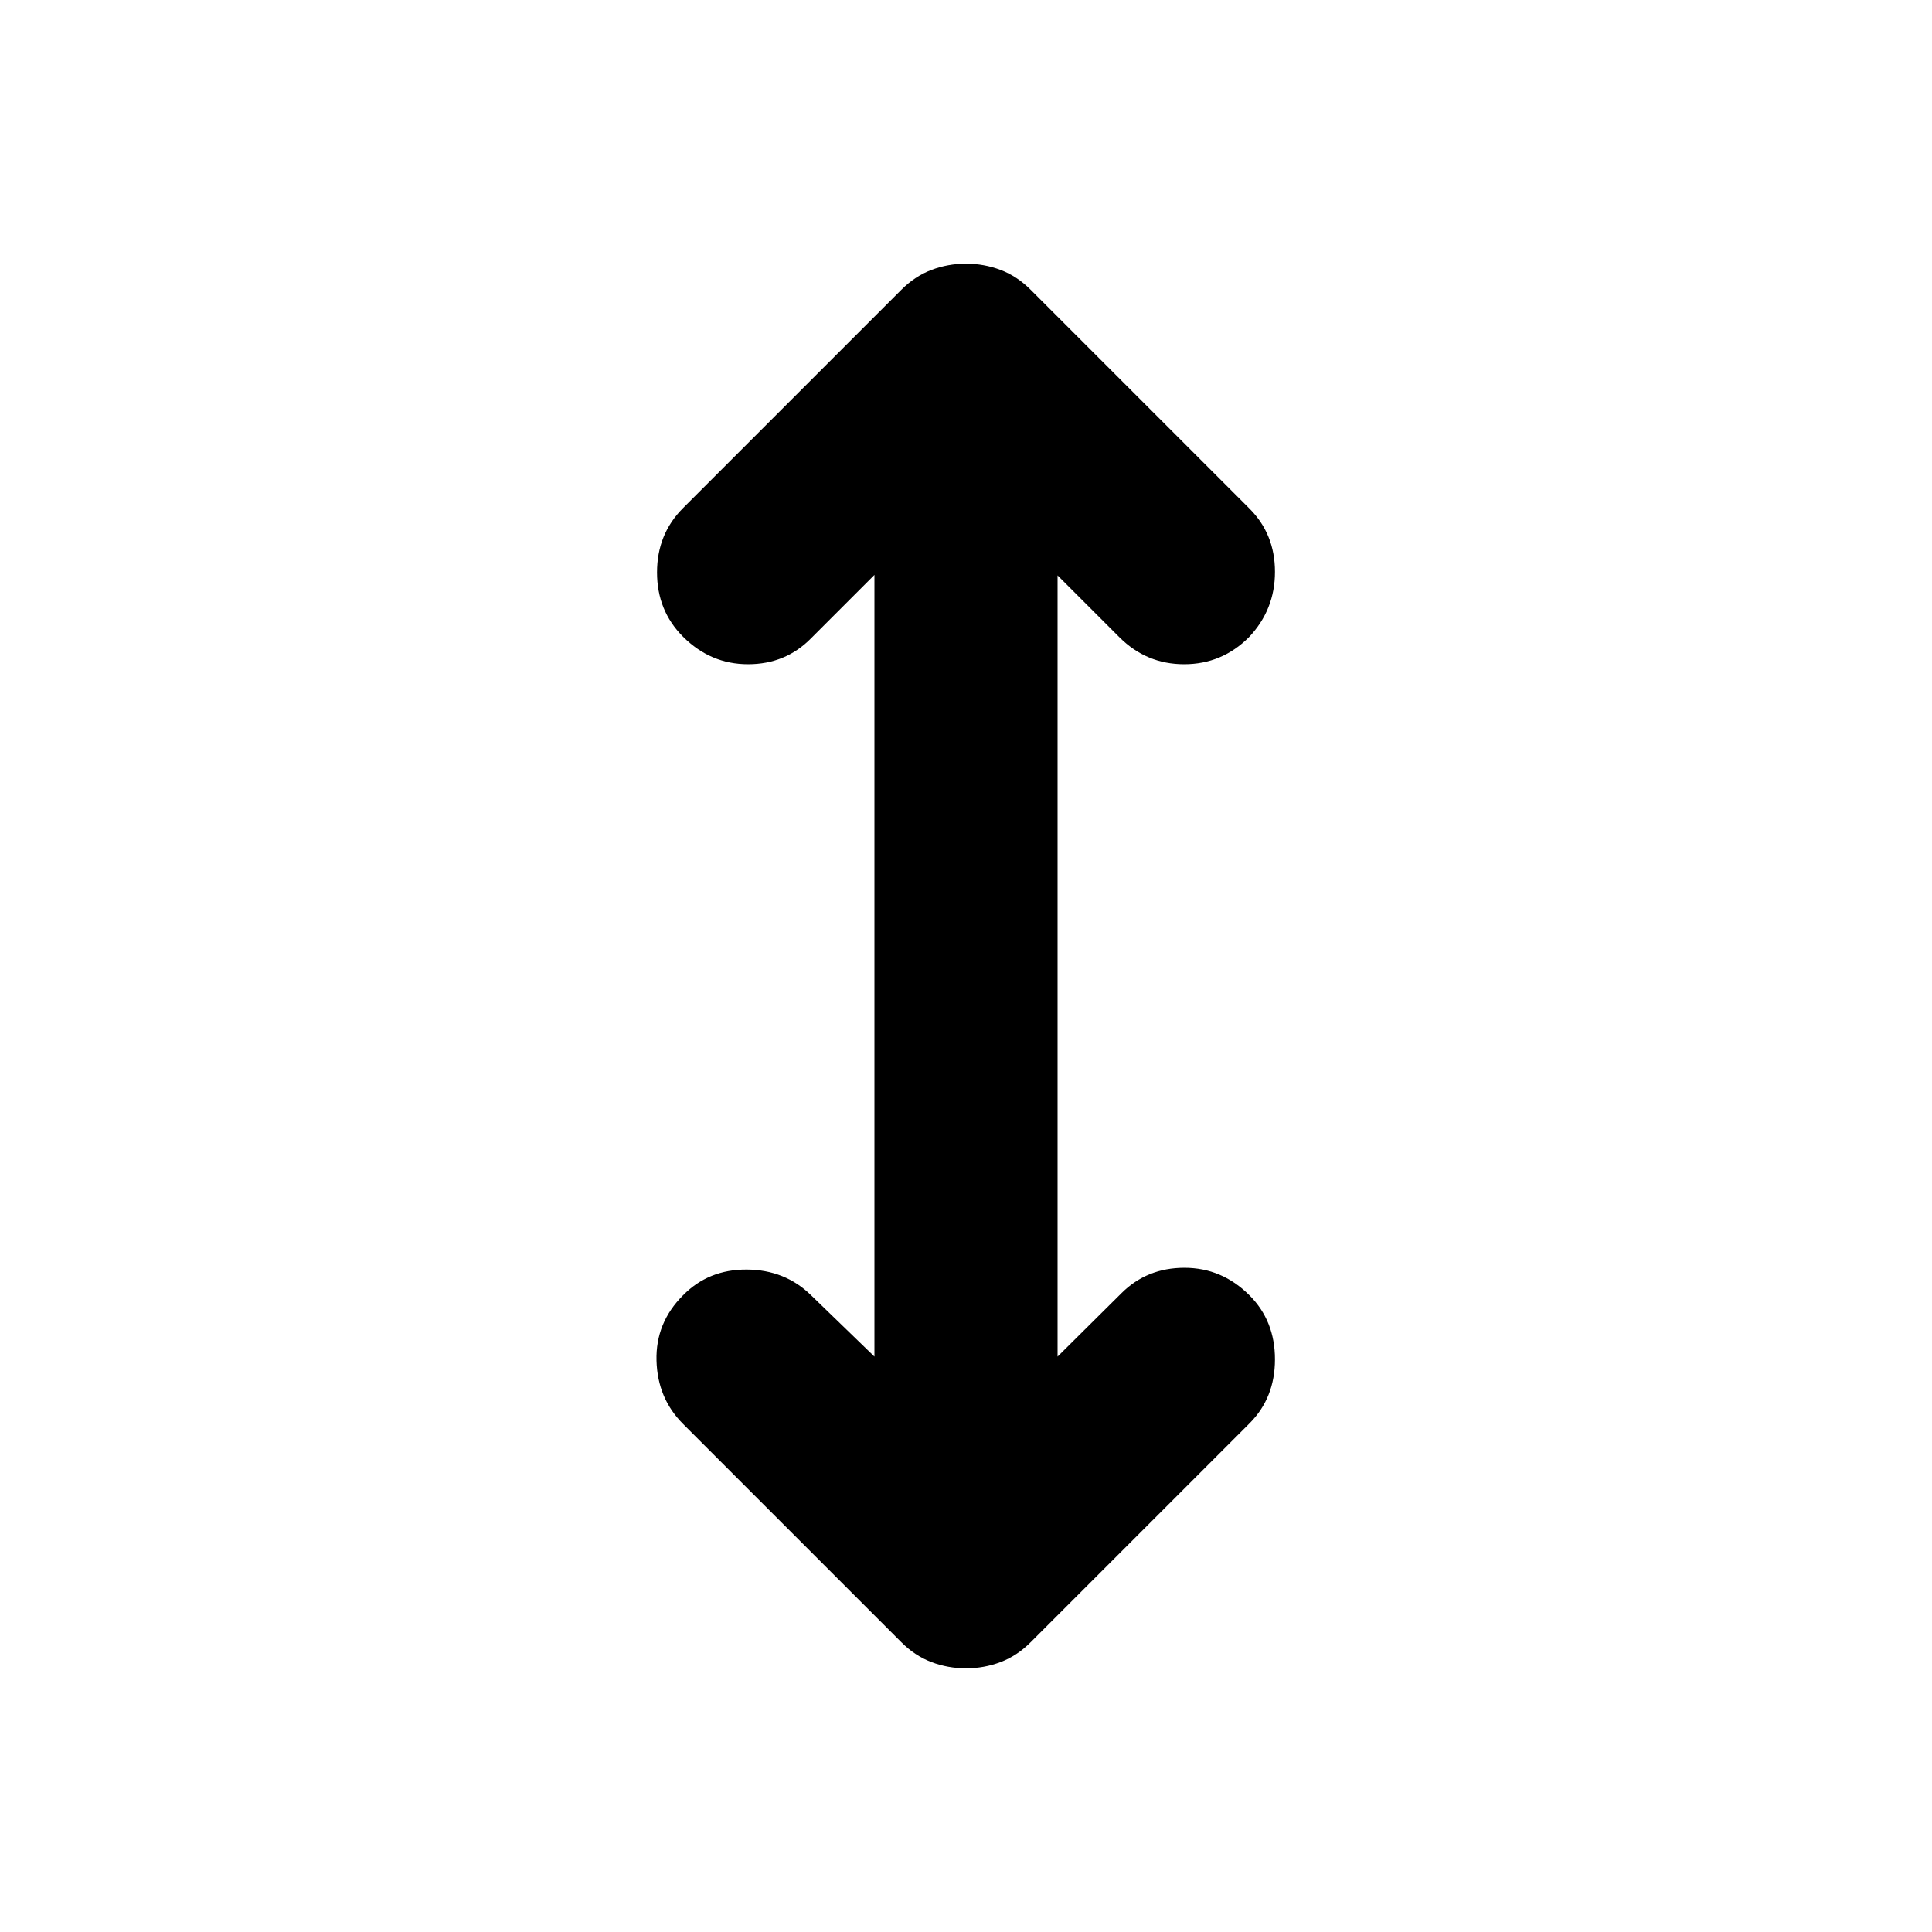 <svg xmlns="http://www.w3.org/2000/svg" height="24" viewBox="0 -960 960 960" width="24"><path d="M434.5-285.913v-388.413l-31.457 31.457q-12.673 12.913-31.326 12.913-18.652 0-32.326-13.674-12.913-12.913-12.913-31.946t12.913-31.946l108.544-108.543q6.717-6.718 14.913-9.816 8.195-3.097 17.152-3.097t17.152 3.097q8.196 3.098 14.913 9.816l108.783 108.782q12.674 12.674 12.674 31.446 0 18.772-12.913 32.446-13.435 13.435-32.207 13.435t-32.206-13.435L525.5-674.087v388.174l31.696-31.457q12.674-12.674 31.326-12.674t32.326 13.674q12.674 12.674 12.674 31.826 0 19.153-12.674 31.827L512.065-143.935q-6.717 6.718-14.913 9.816-8.195 3.097-17.152 3.097t-17.152-3.097q-8.196-3.098-14.913-9.816L339.391-252.478q-12.674-12.674-13.174-31.446-.5-18.772 13.174-32.446 12.674-12.913 31.707-12.793 19.032.119 31.945 12.793l31.457 30.457Z"/></svg>